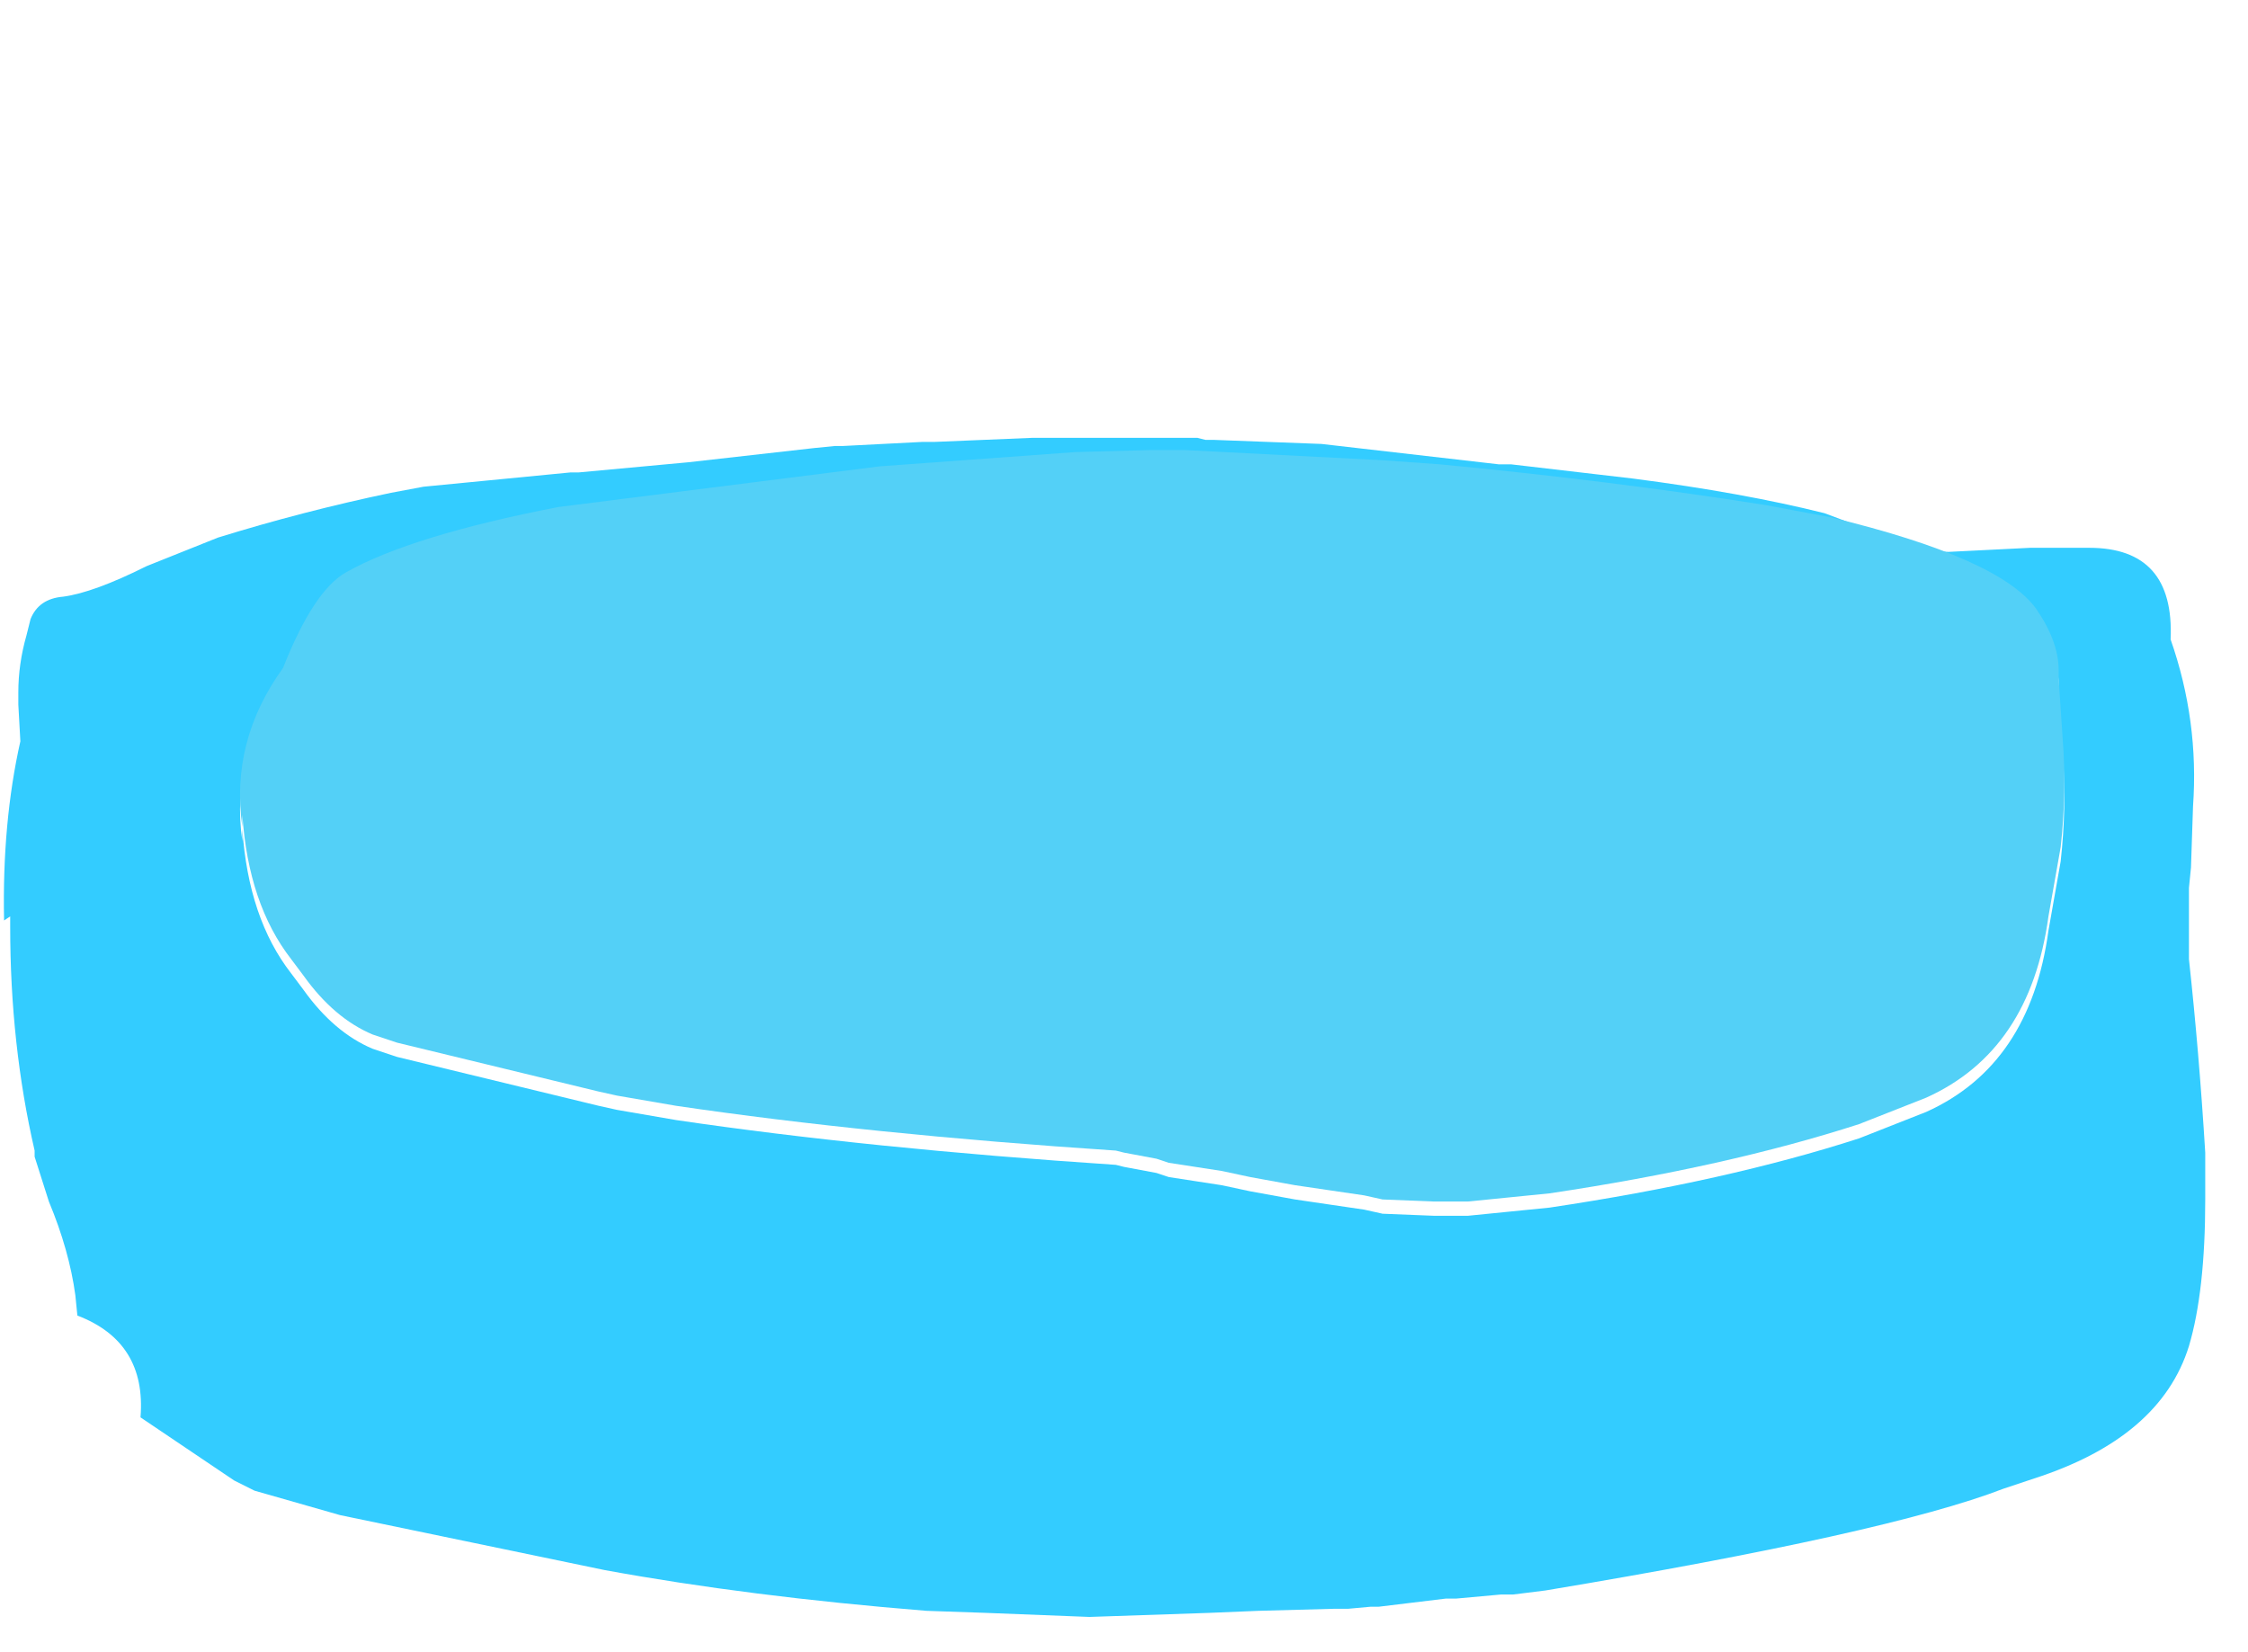 <?xml version="1.0" encoding="UTF-8" standalone="no"?>
<svg xmlns:xlink="http://www.w3.org/1999/xlink" height="40.55px" width="55.2px" xmlns="http://www.w3.org/2000/svg">
  <g transform="matrix(1.0, 0.0, 0.0, 1.0, -41.2, -65.6)">
    <use height="31.75" transform="matrix(1.0, 0.0, 0.0, 1.0, 41.3, 73.4)" width="55.1" xlink:href="#morphshape0"/>
  </g>
  <defs>
    <g id="morphshape0" transform="matrix(1.0, 0.0, 0.0, 1.0, -41.3, -73.4)">
      <path d="M47.15 85.9 L47.15 85.9 47.15 85.95 Q47.3 88.15 48.35 89.5 L48.65 89.9 Q49.4 90.95 50.35 91.35 L50.95 91.55 55.9 92.75 56.35 92.85 57.8 93.1 Q62.55 93.8 68.6 94.2 L68.8 94.25 69.6 94.4 69.9 94.5 71.2 94.7 71.9 94.85 73.0 95.05 74.7 95.3 75.15 95.4 76.4 95.45 76.95 95.45 77.25 95.45 78.25 95.35 79.25 95.25 Q83.6 94.6 86.85 93.55 L88.5 92.9 Q91.05 91.75 91.5 88.45 L91.8 86.75 Q91.95 85.4 91.85 84.1 L91.75 82.6 91.75 82.4 Q91.75 81.7 91.2 80.9 90.3 79.65 86.15 78.65 L84.55 78.35 Q80.75 77.75 76.55 77.35 L75.15 77.25 70.3 77.0 69.45 77.0 67.6 77.05 62.8 77.4 54.9 78.4 Q51.3 79.1 49.7 80.0 48.9 80.45 48.15 82.35 46.85 84.15 47.15 86.25 M41.45 88.1 L41.45 88.15 41.45 88.35 Q41.45 91.25 42.05 93.85 L42.05 94.0 42.4 95.1 Q42.9 96.3 43.05 97.4 L43.1 97.9 Q44.8 98.55 44.65 100.4 L46.95 101.95 47.45 102.2 49.55 102.8 56.05 104.15 Q59.6 104.8 63.95 105.15 L63.95 105.15 65.4 105.2 67.95 105.3 67.95 105.3 70.9 105.2 72.1 105.15 73.95 105.1 74.15 105.1 74.3 105.1 74.85 105.05 75.05 105.05 76.7 104.85 76.95 104.85 78.05 104.75 78.35 104.75 79.15 104.65 Q87.55 103.25 90.4 102.15 L91.15 101.9 Q94.25 100.9 94.95 98.65 95.35 97.3 95.35 95.05 L95.35 93.9 Q95.2 91.45 94.95 89.15 L94.95 87.8 94.95 87.4 95.0 86.9 95.05 85.4 Q95.2 83.3 94.5 81.3 94.6 79.05 92.5 79.05 L91.05 79.05 89.05 79.15 87.75 79.1 87.2 78.65 86.0 78.2 Q84.0 77.7 81.3 77.35 L78.3 77.0 78.0 77.0 73.65 76.5 71.0 76.4 70.8 76.4 70.6 76.35 70.5 76.35 70.4 76.35 66.55 76.35 64.15 76.45 63.95 76.45 63.85 76.45 61.9 76.55 61.7 76.55 61.2 76.6 58.1 76.95 55.4 77.2 55.3 77.2 55.2 77.2 51.6 77.55 50.8 77.7 Q48.65 78.15 46.55 78.8 L44.8 79.5 Q43.5 80.15 42.75 80.25 42.15 80.3 41.95 80.8 L41.85 81.2 Q41.65 81.9 41.65 82.6 L41.65 82.9 41.7 83.8 Q41.25 85.8 41.3 88.2" fill="#33ccff" fill-rule="evenodd" stroke="none"/>
      <path d="M47.15 85.55 L47.15 85.55 47.15 85.6 Q47.3 87.8 48.35 89.15 L48.65 89.55 Q49.4 90.6 50.35 91.0 L50.95 91.2 55.9 92.4 56.35 92.5 57.8 92.75 Q62.55 93.45 68.6 93.85 L68.8 93.9 69.6 94.05 69.9 94.15 71.2 94.35 71.9 94.5 73.0 94.7 74.7 94.95 75.15 95.05 76.4 95.1 76.95 95.1 77.25 95.1 78.25 95.0 79.25 94.9 Q83.6 94.25 86.85 93.2 L88.5 92.55 Q91.05 91.4 91.5 88.1 L91.8 86.4 Q91.95 85.05 91.85 83.75 L91.75 82.25 91.75 82.05 Q91.75 81.35 91.2 80.55 90.3 79.3 86.15 78.3 L84.55 78.0 Q80.75 77.4 76.55 77.0 L75.15 76.9 70.3 76.65 69.45 76.65 67.6 76.7 62.8 77.05 54.9 78.05 Q51.3 78.75 49.7 79.65 48.9 80.1 48.15 82.0 46.85 83.8 47.15 85.9" fill="#53d0f7" fill-rule="evenodd" stroke="none"/>
      <path d="M41.3 88.2 Q41.25 85.8 41.7 83.8 L41.65 82.9 41.65 82.6 Q41.65 81.9 41.85 81.2 L41.95 80.8 Q42.15 80.3 42.75 80.25 43.5 80.15 44.8 79.5 L46.55 78.8 Q48.65 78.15 50.8 77.7 L51.6 77.55 55.2 77.2 55.3 77.2 55.4 77.2 58.1 76.95 61.2 76.6 61.7 76.55 61.9 76.55 63.85 76.45 63.95 76.45 64.15 76.45 66.55 76.35 70.4 76.35 70.5 76.35 70.6 76.35 70.8 76.4 71.0 76.4 73.65 76.5 78.0 77.0 78.3 77.0 81.3 77.35 Q84.0 77.7 86.0 78.2 L87.2 78.65 87.75 79.1 89.05 79.15 91.05 79.05 92.5 79.05 Q94.6 79.05 94.5 81.3 95.2 83.3 95.05 85.4 L95.0 86.9 94.95 87.4 94.95 87.8 94.95 89.15 Q95.2 91.45 95.35 93.9 L95.35 95.05 Q95.35 97.3 94.95 98.65 94.25 100.9 91.15 101.9 L90.4 102.15 Q87.55 103.25 79.15 104.65 L78.35 104.75 78.05 104.75 76.95 104.85 76.7 104.85 75.05 105.05 74.85 105.05 74.3 105.1 74.15 105.1 73.95 105.1 72.1 105.15 70.9 105.2 67.95 105.3 67.95 105.3 65.4 105.2 63.95 105.15 63.95 105.15 Q59.6 104.8 56.05 104.15 L49.55 102.8 47.45 102.2 46.95 101.95 44.65 100.4 Q44.8 98.55 43.1 97.9 L43.05 97.4 Q42.9 96.3 42.4 95.1 L42.05 94.0 42.05 93.85 Q41.45 91.25 41.45 88.35 L41.45 88.15 41.45 88.1 M47.15 86.25 Q46.85 84.15 48.15 82.35 48.9 80.45 49.7 80.0 51.3 79.1 54.9 78.4 L62.8 77.4 67.6 77.05 69.45 77.0 70.3 77.0 75.15 77.25 76.55 77.35 Q80.75 77.75 84.55 78.35 L86.15 78.65 Q90.3 79.65 91.2 80.9 91.75 81.7 91.75 82.4 L91.75 82.6 91.85 84.1 Q91.95 85.4 91.8 86.75 L91.5 88.45 Q91.05 91.75 88.5 92.9 L86.85 93.55 Q83.6 94.6 79.25 95.25 L78.25 95.35 77.25 95.45 76.95 95.45 76.4 95.45 75.15 95.4 74.7 95.3 73.0 95.05 71.9 94.85 71.2 94.7 69.9 94.5 69.6 94.4 68.8 94.25 68.6 94.2 Q62.55 93.8 57.8 93.1 L56.35 92.85 55.9 92.75 50.95 91.55 50.35 91.35 Q49.4 90.95 48.65 89.9 L48.35 89.5 Q47.3 88.15 47.15 85.95 L47.15 85.9 47.15 85.9 Q46.85 83.8 48.15 82.0 48.9 80.1 49.7 79.65 51.3 78.75 54.9 78.05 L62.8 77.05 67.6 76.7 69.45 76.65 70.3 76.65 75.15 76.9 76.55 77.0 Q80.75 77.4 84.55 78.0 L86.15 78.3 Q90.3 79.3 91.2 80.55 91.75 81.35 91.75 82.05 L91.75 82.25 91.85 83.75 Q91.95 85.05 91.8 86.4 L91.5 88.1 Q91.05 91.4 88.5 92.55 L86.85 93.2 Q83.6 94.25 79.25 94.9 L78.25 95.0 77.25 95.1 76.95 95.1 76.4 95.1 75.15 95.05 74.7 94.95 73.0 94.7 71.9 94.5 71.2 94.35 69.9 94.15 69.6 94.05 68.8 93.9 68.6 93.85 Q62.55 93.45 57.8 92.75 L56.35 92.5 55.9 92.4 50.95 91.2 50.35 91.0 Q49.4 90.6 48.65 89.55 L48.35 89.15 Q47.3 87.8 47.15 85.6 L47.15 85.55 47.15 85.55" fill="none" stroke="#000000" stroke-linecap="round" stroke-linejoin="round" stroke-opacity="0.0" stroke-width="1.0"/>
    </g>
  </defs>
</svg>
